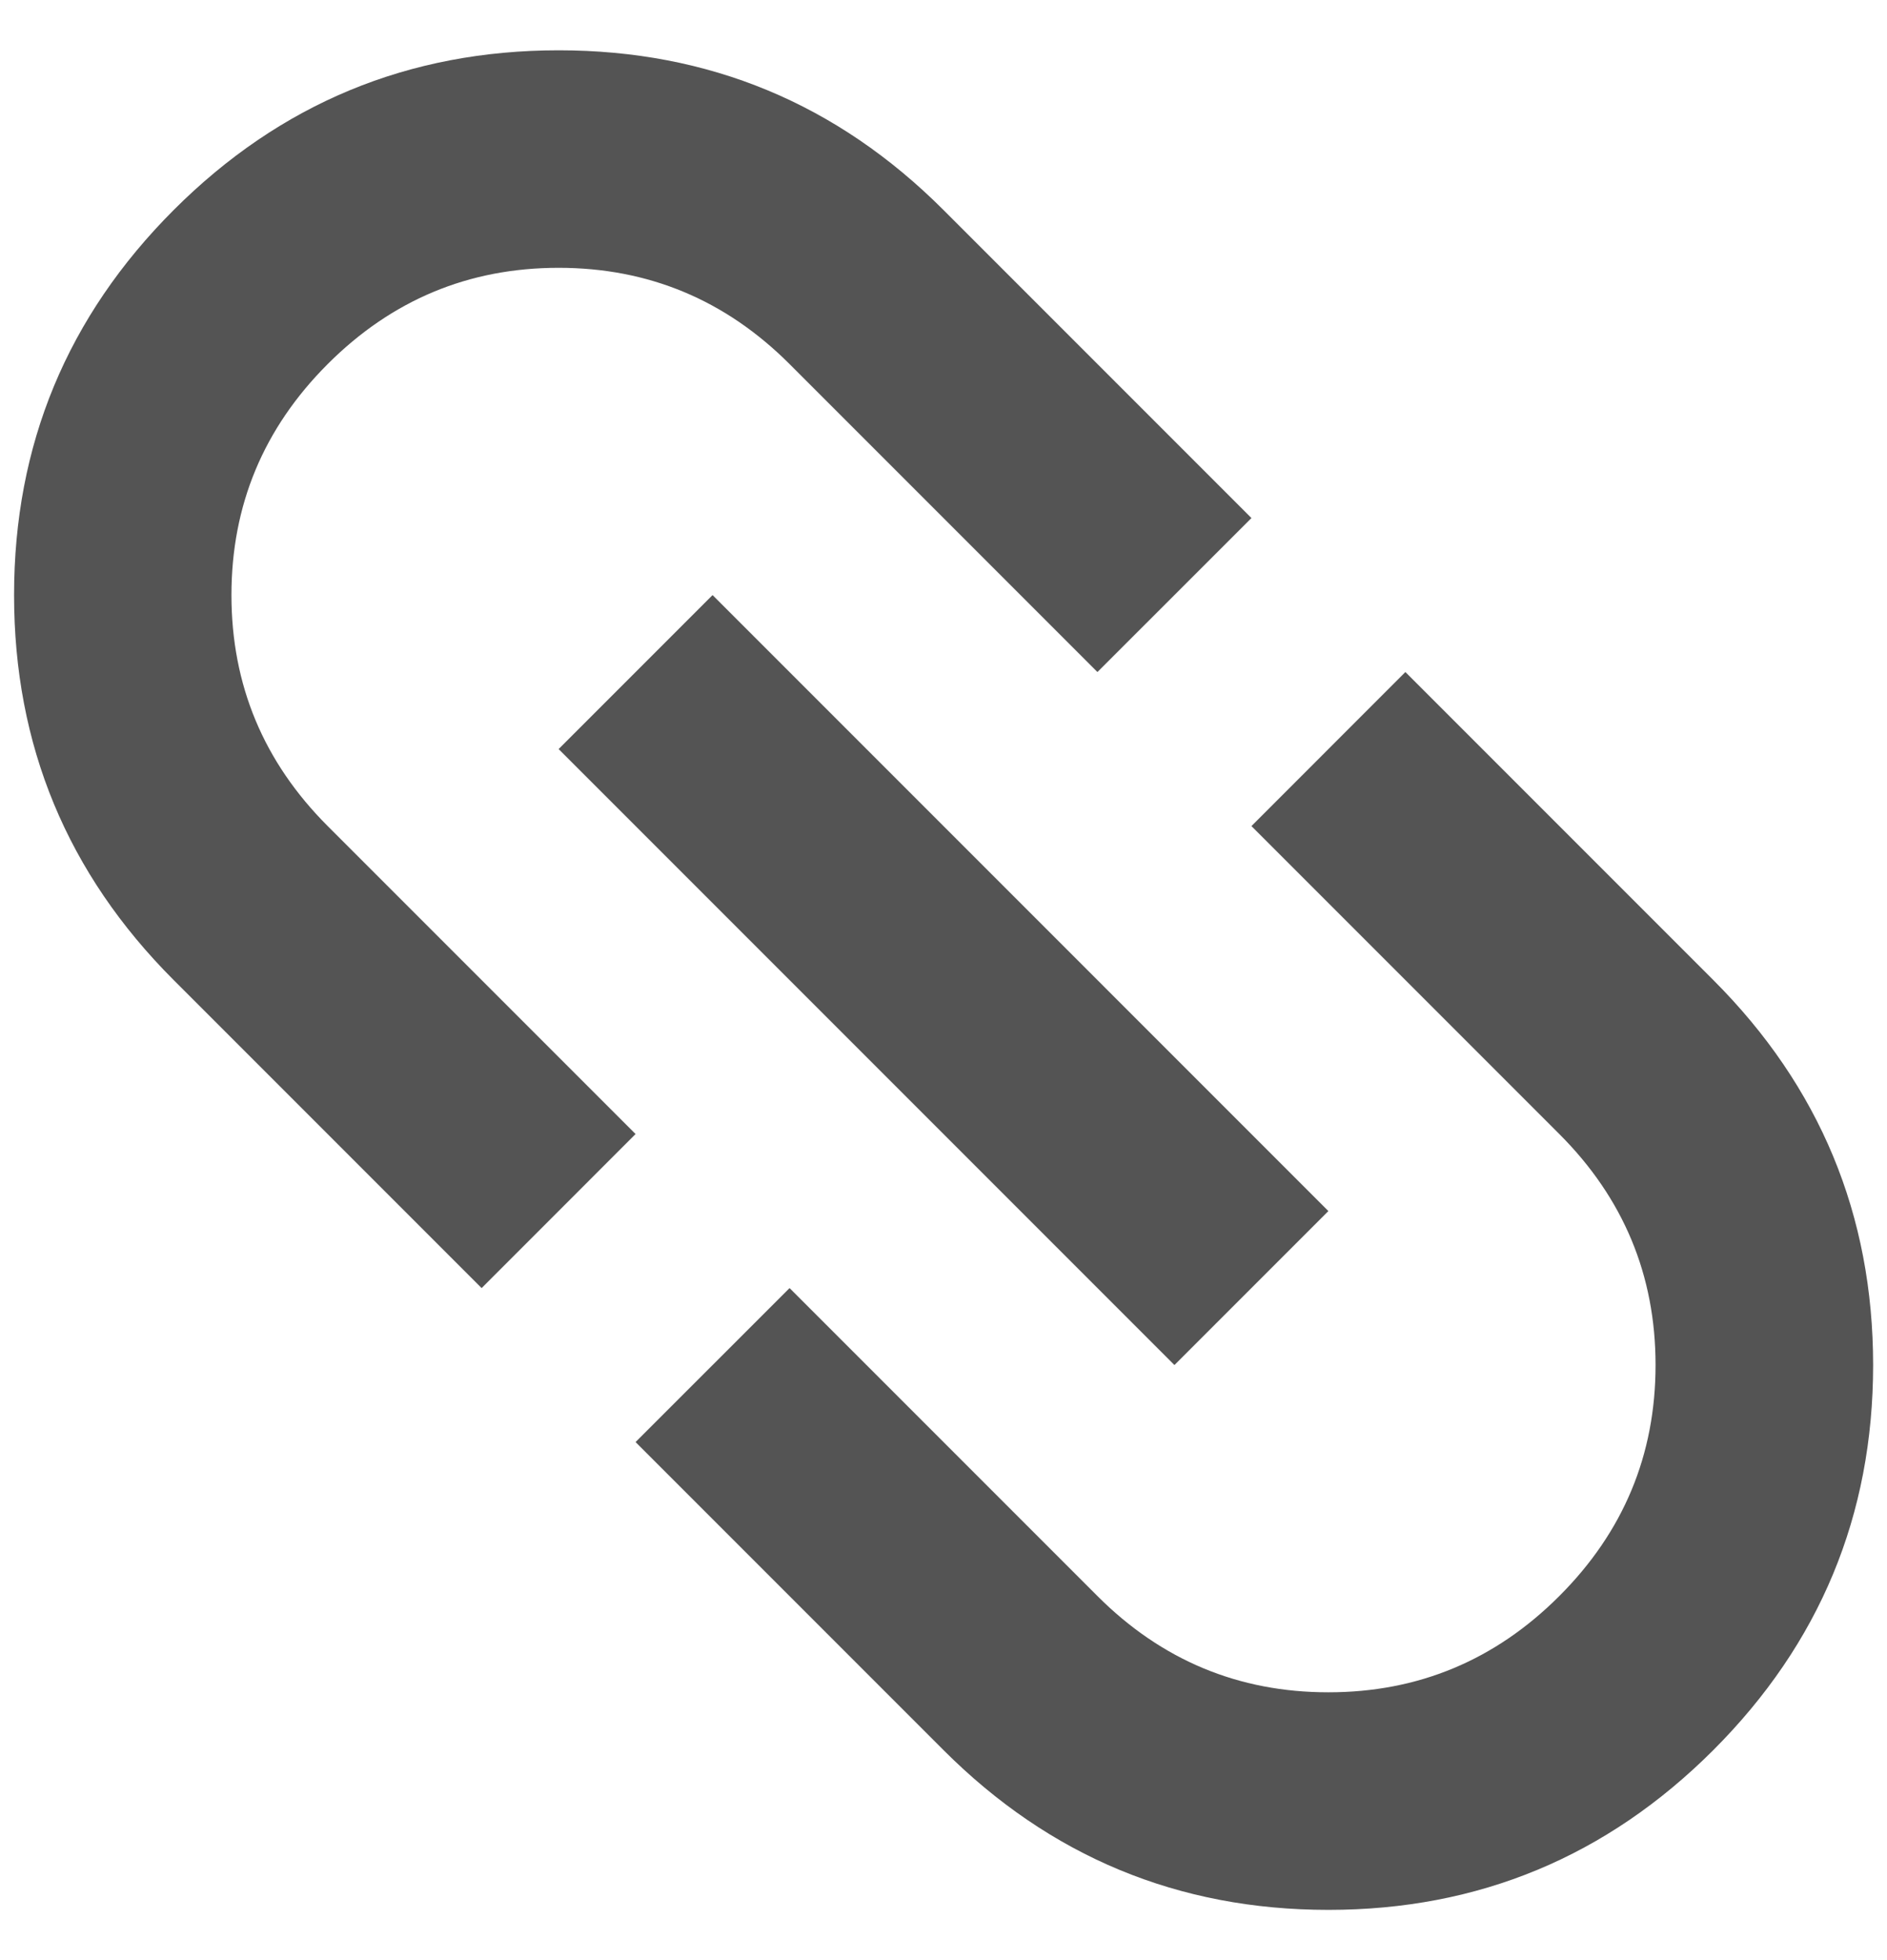 <svg width="26" height="27" viewBox="0 0 26 27" fill="none" xmlns="http://www.w3.org/2000/svg">
<path d="M6.636 17.743L2.393 13.5C0.926 12.033 0.193 10.265 0.194 8.197C0.193 6.128 0.926 4.361 2.393 2.893C3.861 1.426 5.629 0.693 7.698 0.693C9.765 0.693 11.533 1.426 13 2.893L17.243 7.136L15.121 9.257L10.879 5.015C9.995 4.131 8.934 3.689 7.697 3.689C6.459 3.689 5.399 4.131 4.515 5.015C3.631 5.899 3.189 6.959 3.189 8.197C3.189 9.434 3.631 10.495 4.515 11.379L8.757 15.621L6.636 17.743ZM7.697 10.318L9.818 8.197L18.303 16.682L16.182 18.803L7.697 10.318ZM8.757 19.864L10.879 17.743L15.121 21.985C16.005 22.869 17.066 23.311 18.303 23.311C19.541 23.311 20.601 22.869 21.485 21.985C22.369 21.101 22.811 20.041 22.811 18.803C22.811 17.566 22.369 16.505 21.485 15.621L17.243 11.379L19.364 9.257L23.607 13.5C25.074 14.967 25.808 16.735 25.809 18.803C25.808 20.872 25.074 22.639 23.607 24.107C22.139 25.574 20.372 26.308 18.304 26.308C16.235 26.308 14.467 25.574 13 24.107L8.757 19.864Z" fill="#545454"/>
</svg>
